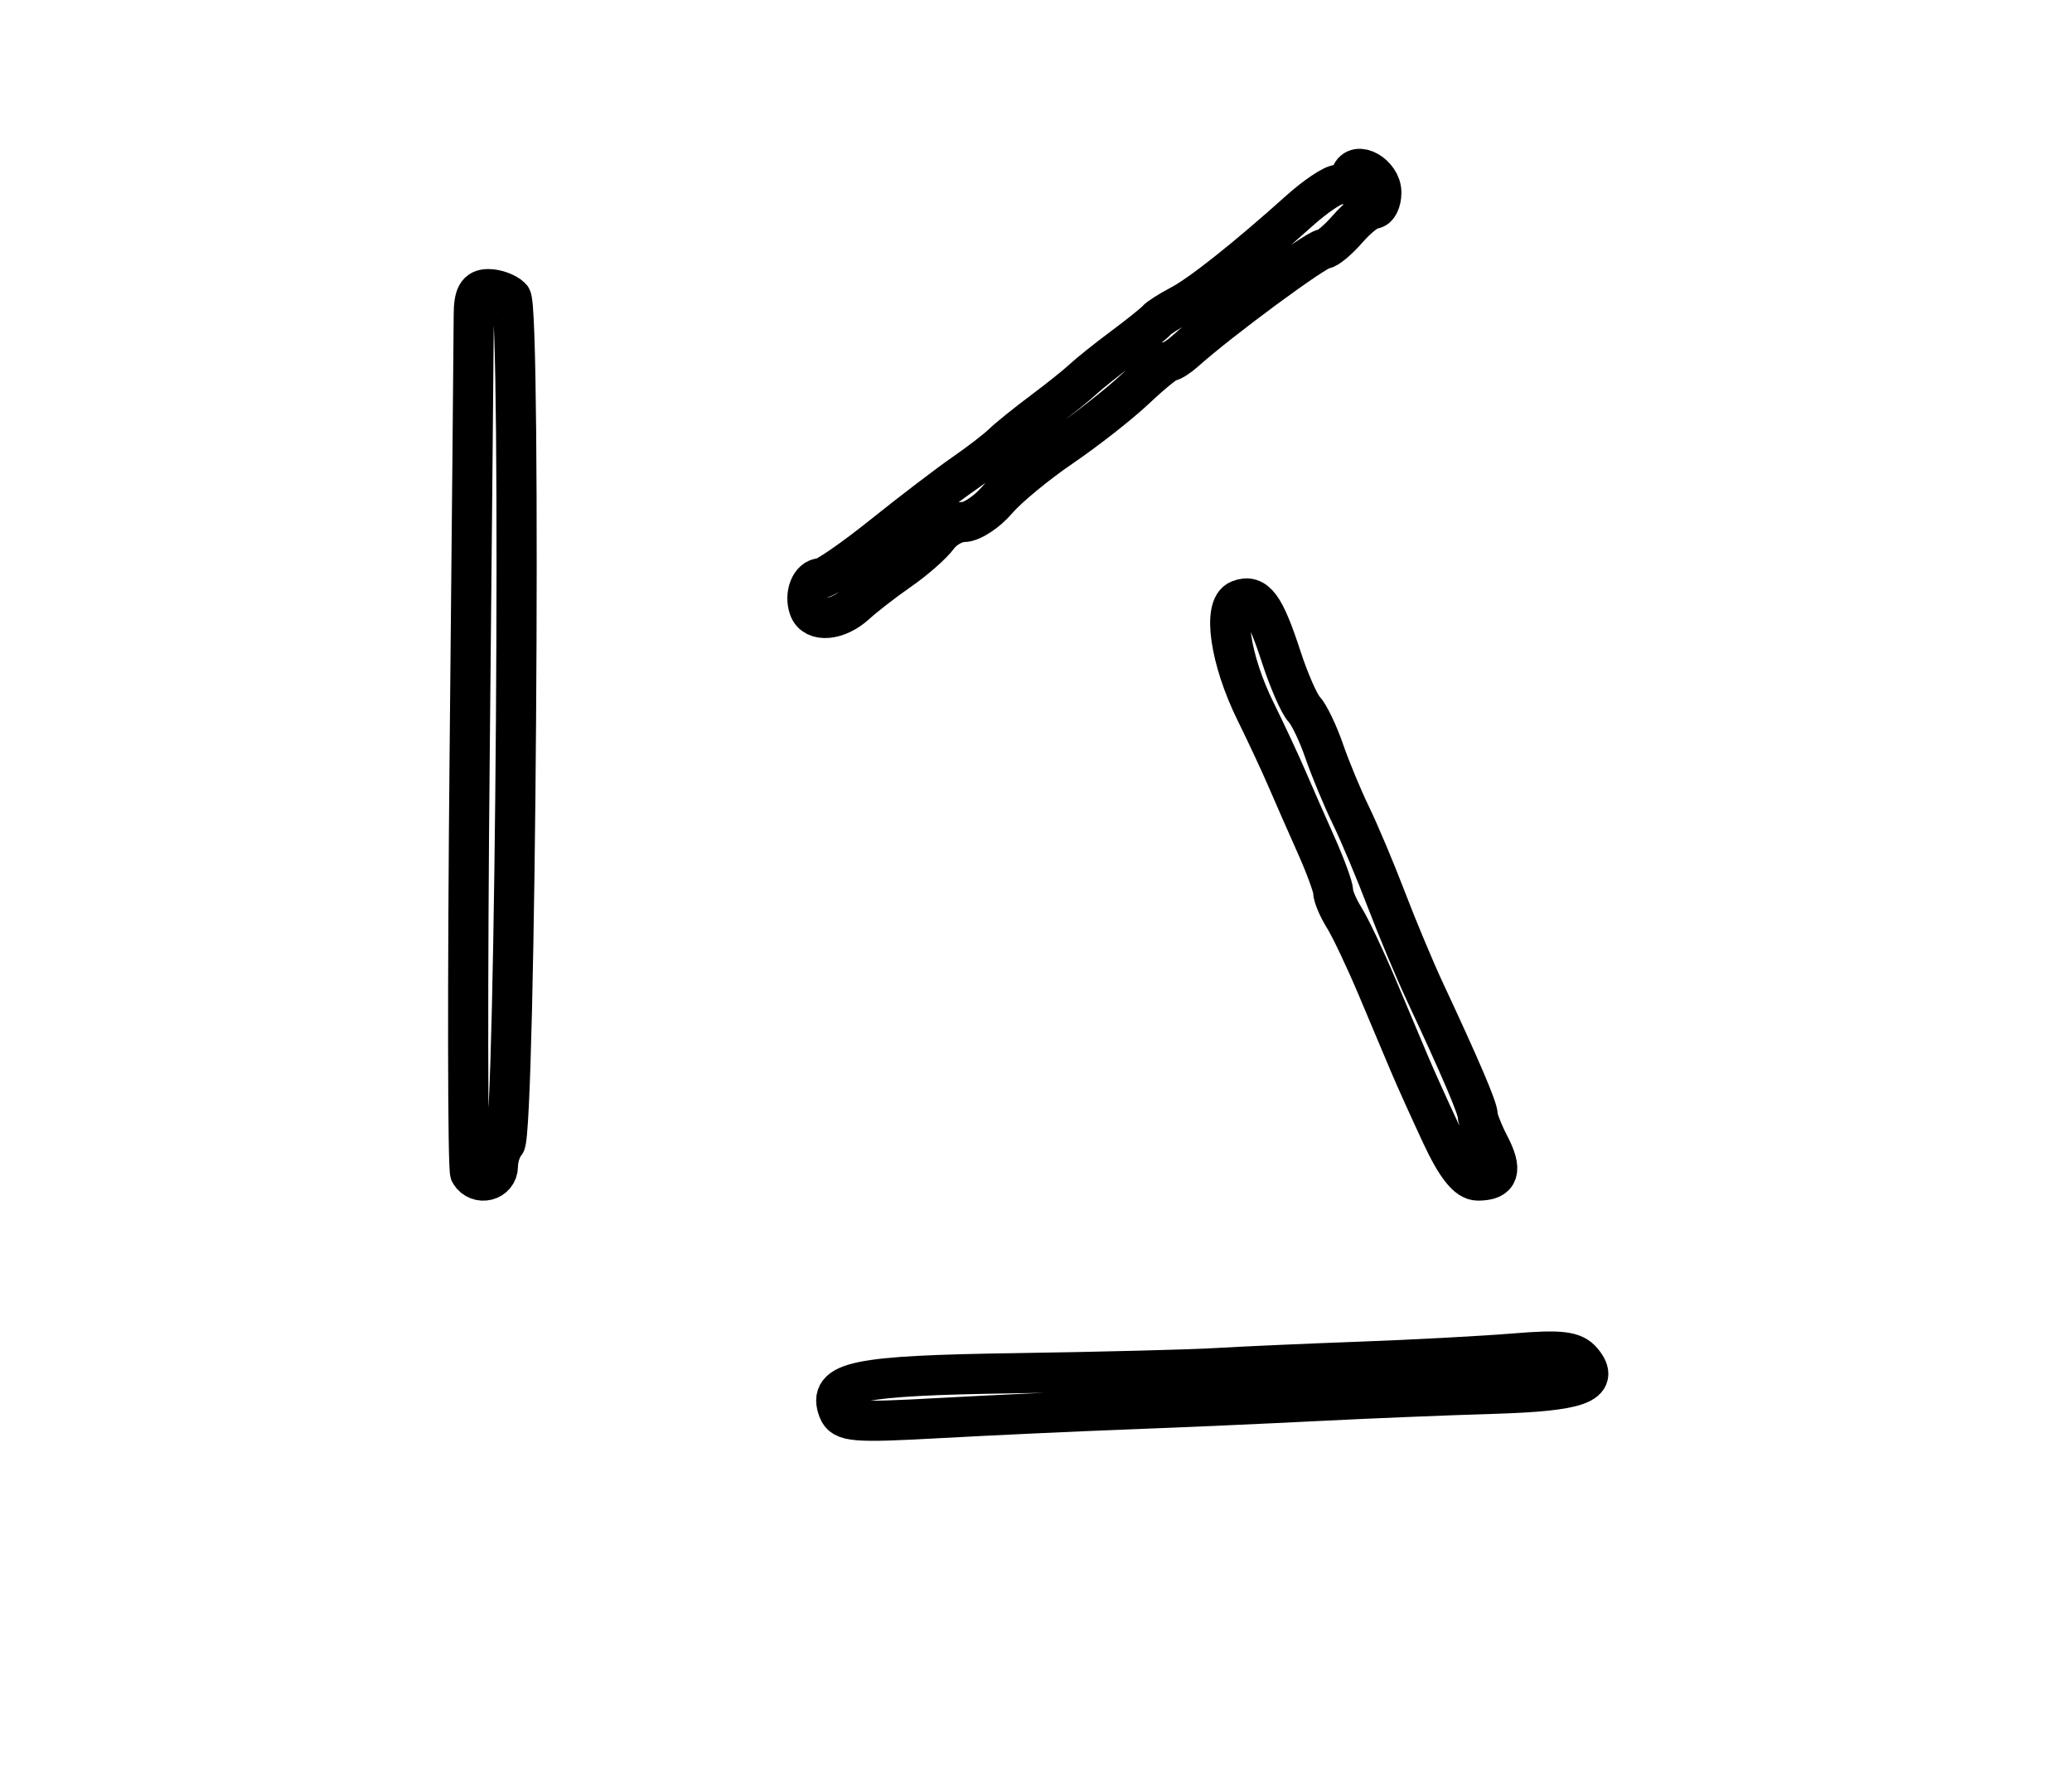 <?xml version="1.0" encoding="utf-8" ?>
<svg xmlns="http://www.w3.org/2000/svg" xmlns:ev="http://www.w3.org/2001/xml-events" xmlns:xlink="http://www.w3.org/1999/xlink" baseProfile="full" height="220" version="1.1" width="258">
  <defs/>
  <path d="M 104.388,175.569 C 103.02,172.005 106.504,171.28 126.427,170.989 C 136.917,170.835 148.2,170.548 151.5,170.351 C 154.8,170.154 162.9,169.795 169.5,169.553 C 176.1,169.311 184.697,168.849 188.604,168.528 C 194.344,168.055 195.958,168.245 197.012,169.514 C 199.299,172.27 196.631,173.234 185.826,173.555 C 180.147,173.724 170.325,174.125 164,174.447 C 157.675,174.769 147.1,175.237 140.5,175.486 C 133.9,175.734 123.219,176.23 116.764,176.586 C 106.365,177.161 104.954,177.045 104.388,175.569" fill="none" stroke="black" stroke-width="5"/>
  <path d="M 58.55,146.08 C 58.237,145.575 58.207,122.062 58.483,93.83 C 58.758,65.599 58.988,41.038 58.992,39.25 C 58.998,36.79 59.438,36 60.8,36 C 61.79,36 63.071,36.471 63.647,37.047 C 64.95,38.35 64.211,141.035 62.888,142.45 C 62.4,142.972 62,144.21 62,145.2 C 62,147.067 59.547,147.693 58.55,146.08" fill="none" stroke="black" stroke-width="5"/>
  <path d="M 179.463,141.25 C 177.988,138.088 176.213,134.15 175.518,132.5 C 174.824,130.85 173.022,126.575 171.514,123 C 170.006,119.425 168.149,115.503 167.386,114.285 C 166.624,113.067 166,111.6 166,111.024 C 166,110.449 165.048,107.846 163.884,105.239 C 162.72,102.633 161.091,98.925 160.264,97 C 159.437,95.075 157.671,91.288 156.338,88.585 C 153.161,82.137 152.195,75.523 154.312,74.711 C 156.354,73.927 157.461,75.43 159.541,81.815 C 160.493,84.738 161.774,87.663 162.386,88.315 C 162.999,88.967 164.12,91.3 164.878,93.5 C 165.635,95.7 167.128,99.3 168.195,101.5 C 169.262,103.7 171.252,108.425 172.617,112 C 173.982,115.575 176.148,120.75 177.432,123.5 C 181.916,133.107 184,137.985 184,138.875 C 184,139.368 184.652,141.028 185.449,142.564 C 187.102,145.75 186.697,147 184.014,147 C 182.717,147 181.325,145.241 179.463,141.25" fill="none" stroke="black" stroke-width="5"/>
  <path d="M 100.754,75.75 C 100.129,74.051 100.932,72 102.223,72 C 102.804,72 106.254,69.617 109.889,66.705 C 113.525,63.792 118.075,60.319 120,58.987 C 121.925,57.656 124.101,55.982 124.837,55.268 C 125.572,54.554 127.822,52.739 129.837,51.235 C 131.851,49.731 134.101,47.931 134.837,47.235 C 135.572,46.539 137.822,44.742 139.837,43.241 C 141.851,41.74 143.725,40.239 144,39.905 C 144.275,39.572 145.625,38.71 147,37.99 C 149.532,36.663 155.191,32.173 161.793,26.25 C 163.786,24.462 165.96,23 166.625,23 C 167.29,23 168.01,22.469 168.227,21.82 C 168.855,19.935 172,21.726 172,23.969 C 172,25.086 171.547,26 170.993,26 C 170.44,26 169.009,27.125 167.813,28.5 C 166.618,29.875 165.274,31 164.828,31 C 163.898,31 151.906,39.844 147.54,43.75 C 146.772,44.438 145.887,45 145.574,45 C 145.261,45 143.375,46.537 141.383,48.416 C 139.392,50.294 135.231,53.557 132.138,55.666 C 129.044,57.775 125.458,60.737 124.168,62.25 C 122.878,63.763 120.988,65 119.968,65 C 118.948,65 117.525,65.806 116.807,66.791 C 116.088,67.776 113.925,69.676 112,71.014 C 110.075,72.351 107.628,74.245 106.561,75.223 C 104.309,77.288 101.416,77.55 100.754,75.75" fill="none" stroke="black" stroke-width="5"/>
</svg>
